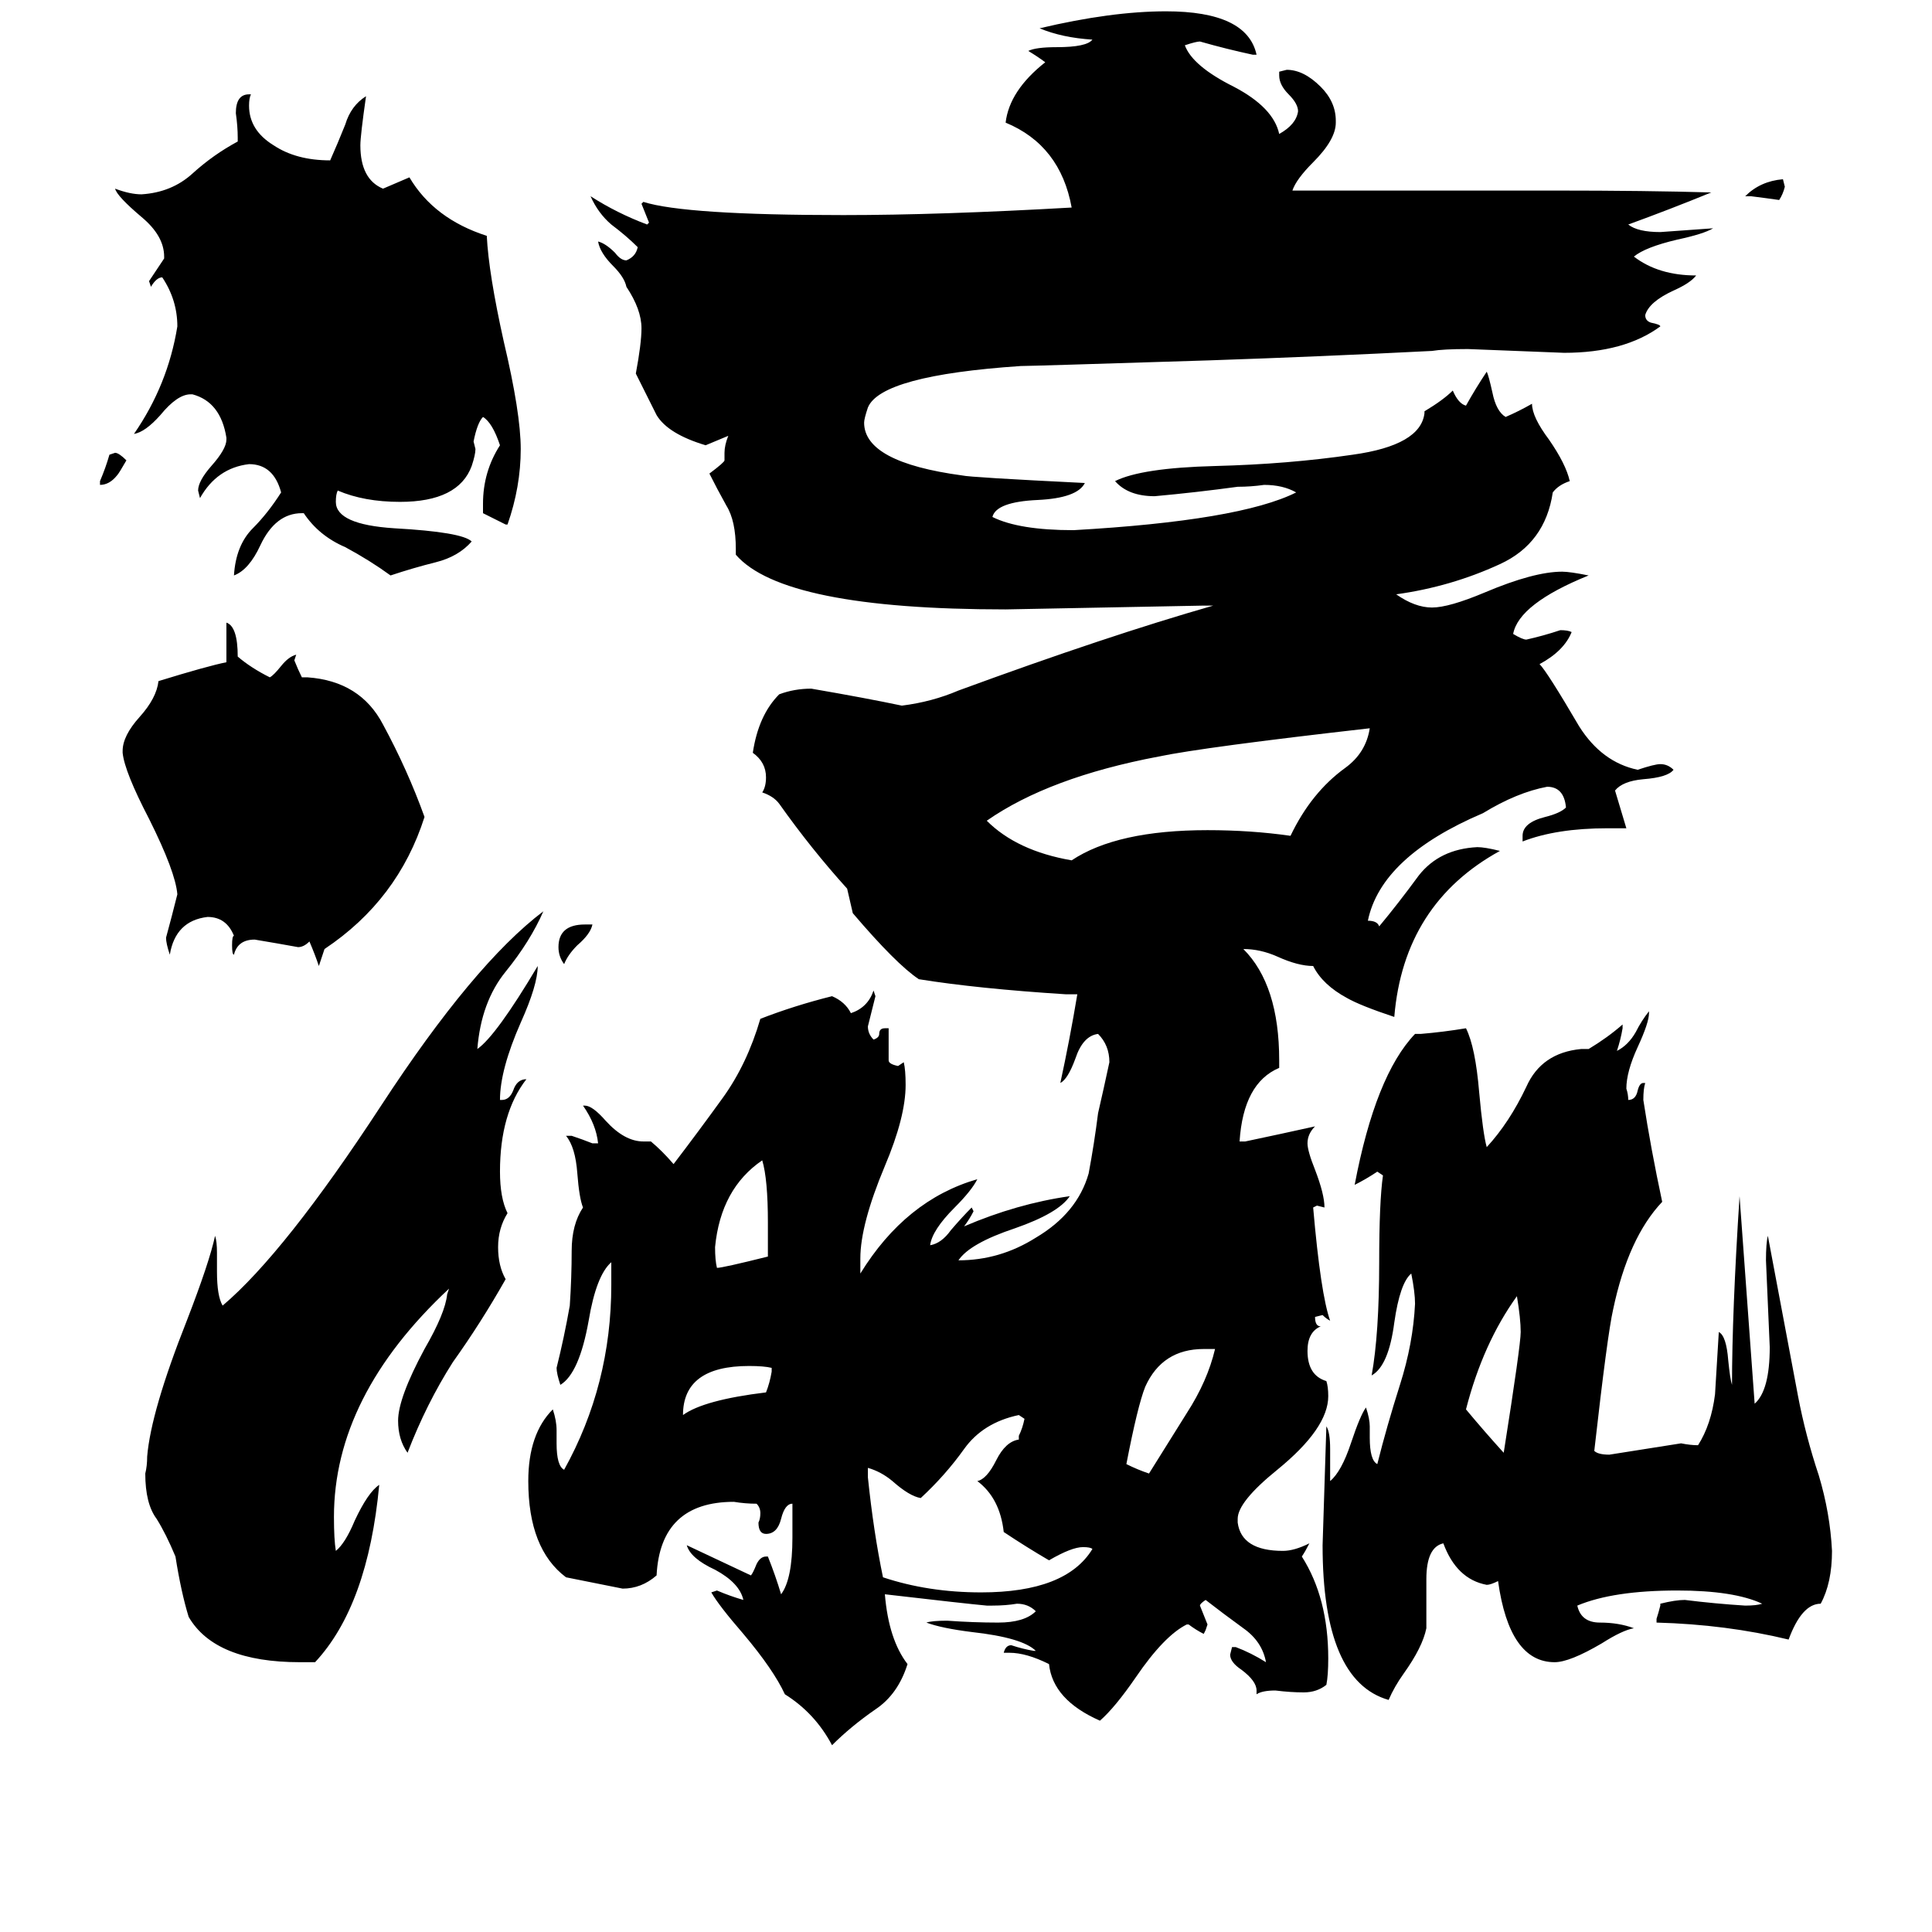 <svg xmlns="http://www.w3.org/2000/svg" viewBox="0 -800 1024 1024">
	<path fill="#000000" d="M53 -543V-545Q56 -552 58 -559L61 -560Q63 -560 67 -556Q63 -549 62 -548Q58 -543 53 -543ZM928 -696H925Q933 -704 945 -705L946 -701Q945 -697 943 -694Q936 -695 928 -696ZM310 -310H314Q313 -305 306 -299Q301 -294 299 -289Q296 -293 296 -298Q296 -310 310 -310ZM409 -73V-75Q405 -76 397 -76Q362 -76 362 -50Q373 -58 406 -62Q408 -67 409 -73ZM407 -134V-152Q407 -175 404 -185Q382 -170 379 -139Q379 -132 380 -128Q383 -128 407 -134ZM797 -30Q806 -87 806 -94Q806 -101 804 -113Q786 -88 777 -53Q787 -41 797 -30ZM644 -85H638Q616 -85 607 -65Q603 -55 597 -24Q603 -21 609 -19Q619 -35 629 -51Q640 -68 644 -85ZM540 -37V-39Q542 -43 543 -48L540 -50Q521 -46 511 -32Q501 -18 488 -6Q482 -7 473 -15Q467 -20 460 -22V-17Q463 12 468 36Q492 44 520 44Q565 44 579 21Q578 20 574 20Q568 20 556 27Q544 20 532 12Q530 -6 518 -15Q523 -16 528 -26Q533 -36 540 -37ZM726 -414Q638 -404 614 -399Q556 -388 523 -365Q539 -349 568 -344Q592 -360 640 -360Q663 -360 684 -357Q695 -380 713 -393Q724 -401 726 -414ZM172 -297L169 -288Q167 -294 164 -301Q161 -298 158 -298Q147 -300 135 -302Q126 -302 124 -294Q123 -294 123 -299Q123 -304 124 -304Q120 -314 110 -314Q93 -312 90 -294Q88 -300 88 -303Q91 -314 94 -326Q93 -338 79 -366Q66 -391 65 -401V-402Q65 -410 74 -420Q83 -430 84 -439Q110 -447 120 -449V-470Q126 -468 126 -452Q133 -446 143 -441Q145 -442 149 -447Q153 -452 157 -453L156 -450Q158 -445 160 -441H163Q191 -439 203 -416Q216 -392 225 -367Q211 -323 172 -297ZM269 -522H268Q262 -525 256 -528V-533Q256 -550 265 -564Q261 -576 256 -579Q253 -576 251 -566L252 -562Q252 -559 250 -553Q243 -534 212 -534Q193 -534 179 -540Q178 -538 178 -534Q178 -522 209 -520Q245 -518 250 -513Q243 -505 231 -502Q219 -499 207 -495Q196 -503 183 -510Q169 -516 161 -528H160Q146 -528 138 -511Q132 -498 124 -495Q125 -511 134 -520Q142 -528 149 -539Q145 -554 132 -554Q115 -552 106 -536L105 -540Q105 -545 112 -553Q120 -562 120 -567V-568Q117 -587 102 -591H101Q94 -591 85 -580Q77 -571 71 -570Q89 -596 94 -627Q94 -641 86 -653Q83 -653 80 -648L79 -651Q83 -657 87 -663V-664Q87 -675 75 -685Q62 -696 61 -700Q69 -697 75 -697Q91 -698 102 -708Q113 -718 126 -725V-727Q126 -733 125 -740Q125 -750 132 -750H133Q132 -748 132 -744Q132 -731 145 -723Q157 -715 175 -715Q179 -724 183 -734Q186 -744 194 -749Q191 -728 191 -723Q191 -705 203 -700Q210 -703 217 -706Q230 -684 258 -675Q259 -655 267 -619Q276 -581 276 -562Q276 -542 269 -522ZM167 81H159Q114 81 100 57Q96 44 93 25Q88 13 83 5Q77 -3 77 -19Q78 -23 78 -28Q80 -52 99 -100Q111 -131 114 -145Q115 -142 115 -136V-126Q115 -113 118 -108Q151 -136 202 -214Q251 -289 288 -317Q281 -301 268 -285Q255 -269 253 -244Q263 -251 285 -288Q285 -278 276 -258Q265 -233 265 -217H266Q270 -217 272 -222Q274 -228 279 -228Q265 -210 265 -179Q265 -165 269 -157Q264 -149 264 -139Q264 -129 268 -122Q255 -99 240 -78Q226 -56 216 -30Q211 -37 211 -47Q211 -59 225 -85Q236 -104 237 -114L238 -117Q177 -60 177 4Q177 16 178 22Q183 18 188 6Q195 -9 201 -13Q195 51 167 81ZM878 60V58Q879 55 880 51V50Q888 48 893 48Q909 50 925 51Q931 51 934 50Q919 43 889 43Q855 43 836 51Q838 60 848 60Q858 60 866 63Q860 64 849 71Q832 81 824 81Q800 81 794 38Q790 40 788 40Q772 37 765 18Q756 20 756 37V63Q754 73 744 87Q739 94 736 101Q701 91 701 19Q702 -12 703 -44Q705 -41 705 -32V-15Q711 -20 716 -35Q721 -50 724 -54Q726 -48 726 -44V-38Q726 -26 730 -24Q735 -44 742 -66Q749 -88 750 -109Q750 -115 748 -125Q742 -120 739 -99Q736 -76 727 -71Q731 -93 731 -131Q731 -163 733 -177L730 -179Q724 -175 718 -172Q729 -230 750 -252H753Q765 -253 777 -255Q782 -245 784 -221Q786 -199 788 -192Q800 -205 809 -224Q817 -242 838 -244H842Q852 -250 860 -257V-255Q859 -249 857 -243Q863 -246 867 -253Q870 -259 874 -264V-263Q874 -258 868 -245Q862 -232 862 -223Q863 -220 863 -217Q867 -217 868 -222Q869 -226 871 -226H872Q871 -223 871 -217Q875 -191 881 -163Q863 -144 855 -106Q852 -93 845 -31Q847 -29 853 -29Q872 -32 891 -35Q896 -34 900 -34Q907 -45 909 -61Q910 -77 911 -94Q915 -92 916 -79Q917 -69 918 -66Q918 -104 922 -166Q926 -111 930 -56Q938 -63 938 -86Q937 -109 936 -132Q936 -141 937 -145L953 -60Q957 -39 964 -18Q970 2 971 22Q971 39 965 50Q955 50 948 69Q915 61 878 60ZM666 98V96Q666 91 658 85Q652 81 652 77L653 73H655Q663 76 671 81Q669 70 659 63Q648 55 639 48Q636 50 636 51Q638 56 640 61L639 64L638 66Q634 64 630 61H629Q617 67 602 89Q591 105 583 112Q558 101 556 82Q544 76 535 76H532Q533 72 536 72Q542 74 548 75H549Q542 68 515 65Q499 63 491 60Q494 59 502 59Q516 60 529 60Q543 60 549 54Q545 50 539 50Q533 51 526 51H523Q512 50 469 45Q471 69 481 82Q476 98 464 106Q451 115 441 125Q432 108 416 98Q410 85 394 66Q381 51 377 44L380 43Q387 46 394 48Q392 39 379 32Q366 26 364 19Q381 27 398 35Q399 34 401 29Q403 25 406 25H407Q411 35 414 45Q420 37 420 15V-3Q416 -3 414 5Q412 13 406 13Q402 13 402 7Q403 5 403 2Q403 -1 401 -3Q395 -3 389 -4Q350 -4 348 35Q340 42 330 42Q315 39 300 36Q280 21 280 -15Q280 -40 293 -53Q295 -47 295 -42V-35Q295 -23 299 -21Q324 -66 324 -119V-131Q316 -124 312 -100Q307 -72 297 -66Q295 -72 295 -75Q299 -91 302 -108Q303 -123 303 -137Q303 -151 309 -160Q307 -165 306 -178Q305 -192 300 -198H303Q309 -196 314 -194H317Q316 -204 309 -214H310Q314 -214 321 -206Q331 -195 341 -195H345Q351 -190 357 -183Q370 -200 383 -218Q396 -236 403 -260Q421 -267 441 -272Q448 -269 451 -263Q460 -266 463 -275L464 -272Q462 -264 460 -256Q460 -252 463 -249Q466 -250 466 -252Q466 -255 469 -255H471V-238Q471 -236 476 -235L479 -237Q480 -233 480 -225Q480 -208 469 -182Q456 -151 456 -133V-125Q480 -164 518 -175Q515 -169 506 -160Q494 -148 493 -140Q499 -141 504 -148Q510 -155 515 -160L516 -158Q514 -154 511 -150Q539 -162 567 -166Q561 -157 538 -149Q514 -141 508 -132Q530 -132 549 -144Q571 -157 577 -178Q580 -194 582 -210Q585 -223 588 -237Q588 -246 582 -252Q574 -251 570 -239Q566 -228 562 -226Q567 -249 571 -273H565Q518 -276 487 -281Q475 -289 452 -316L449 -329Q430 -350 413 -374Q410 -378 404 -380Q406 -383 406 -388Q406 -396 399 -401Q402 -421 413 -432Q421 -435 430 -435Q459 -430 478 -426Q494 -428 508 -434Q587 -463 643 -479H637Q585 -478 533 -477Q415 -477 390 -506V-509Q390 -524 385 -532Q380 -541 376 -549Q384 -555 384 -556V-560Q384 -564 386 -569L374 -564Q354 -570 348 -580Q343 -590 337 -602Q340 -618 340 -626Q340 -636 332 -648Q331 -653 325 -659Q318 -666 317 -672Q321 -671 326 -666Q329 -662 332 -662Q337 -664 338 -669Q332 -675 324 -681Q317 -687 313 -696Q327 -687 343 -681L344 -682Q342 -687 340 -692L341 -693Q363 -686 447 -686Q498 -686 568 -690Q562 -723 533 -735Q535 -752 554 -767Q550 -770 545 -773Q549 -775 560 -775Q576 -775 579 -779Q563 -780 551 -785Q589 -794 618 -794Q661 -794 666 -771H664Q650 -774 636 -778Q634 -778 628 -776Q632 -765 654 -754Q675 -743 678 -729Q687 -734 688 -741Q688 -745 683 -750Q678 -755 678 -760V-762L682 -763Q691 -763 700 -754Q708 -746 708 -736V-735Q708 -726 696 -714Q687 -705 685 -699H824Q873 -699 907 -698Q885 -689 863 -681Q868 -677 880 -677Q894 -678 908 -679Q903 -676 889 -673Q872 -669 866 -664Q879 -654 899 -654Q896 -650 887 -646Q874 -640 872 -633Q872 -630 875 -629Q880 -628 880 -627Q861 -613 829 -613Q804 -614 778 -615Q765 -615 759 -614Q700 -611 641 -609Q546 -606 541 -606Q467 -601 460 -584Q458 -578 458 -576Q458 -555 510 -548Q514 -547 575 -544Q571 -536 550 -535Q528 -534 526 -526Q540 -519 569 -519Q657 -524 687 -539Q680 -543 670 -543Q663 -542 656 -542Q634 -539 612 -537Q598 -537 591 -545Q605 -552 644 -553Q683 -554 717 -559Q753 -564 755 -581V-582Q765 -588 770 -593Q773 -586 777 -585Q782 -594 788 -603Q789 -601 791 -592Q793 -582 798 -579Q805 -582 812 -586Q812 -579 821 -567Q830 -554 832 -545Q826 -543 823 -539Q819 -512 795 -501Q769 -489 740 -485Q750 -478 759 -478Q768 -478 787 -486Q813 -497 828 -497Q832 -497 842 -495Q805 -480 802 -464Q807 -461 809 -461Q818 -463 827 -466Q831 -466 833 -465Q829 -455 816 -448Q820 -444 837 -415Q849 -396 868 -392Q877 -395 880 -395Q884 -395 887 -392Q884 -388 871 -387Q860 -386 856 -381Q859 -371 862 -361H852Q825 -361 807 -354V-357Q807 -364 819 -367Q827 -369 830 -372Q829 -383 820 -383Q804 -380 786 -369Q732 -346 725 -312Q730 -312 731 -309Q741 -321 752 -336Q763 -350 783 -351Q787 -351 795 -349Q744 -321 739 -261Q721 -267 714 -271Q701 -278 696 -288Q688 -288 677 -293Q668 -297 659 -297Q678 -278 678 -238V-234Q659 -226 657 -195H660Q679 -199 697 -203Q693 -199 693 -194Q693 -190 697 -180Q702 -167 702 -160L698 -161L696 -160Q700 -114 705 -100Q703 -101 701 -103L697 -102Q697 -97 700 -97Q693 -94 693 -84Q693 -71 703 -68Q704 -65 704 -60Q704 -43 677 -21Q656 -4 656 5V7Q658 22 680 22Q686 22 694 18Q692 22 690 25Q704 47 704 79Q704 88 703 93Q698 97 691 97Q684 97 676 96Q669 96 666 98Z"/>
</svg>